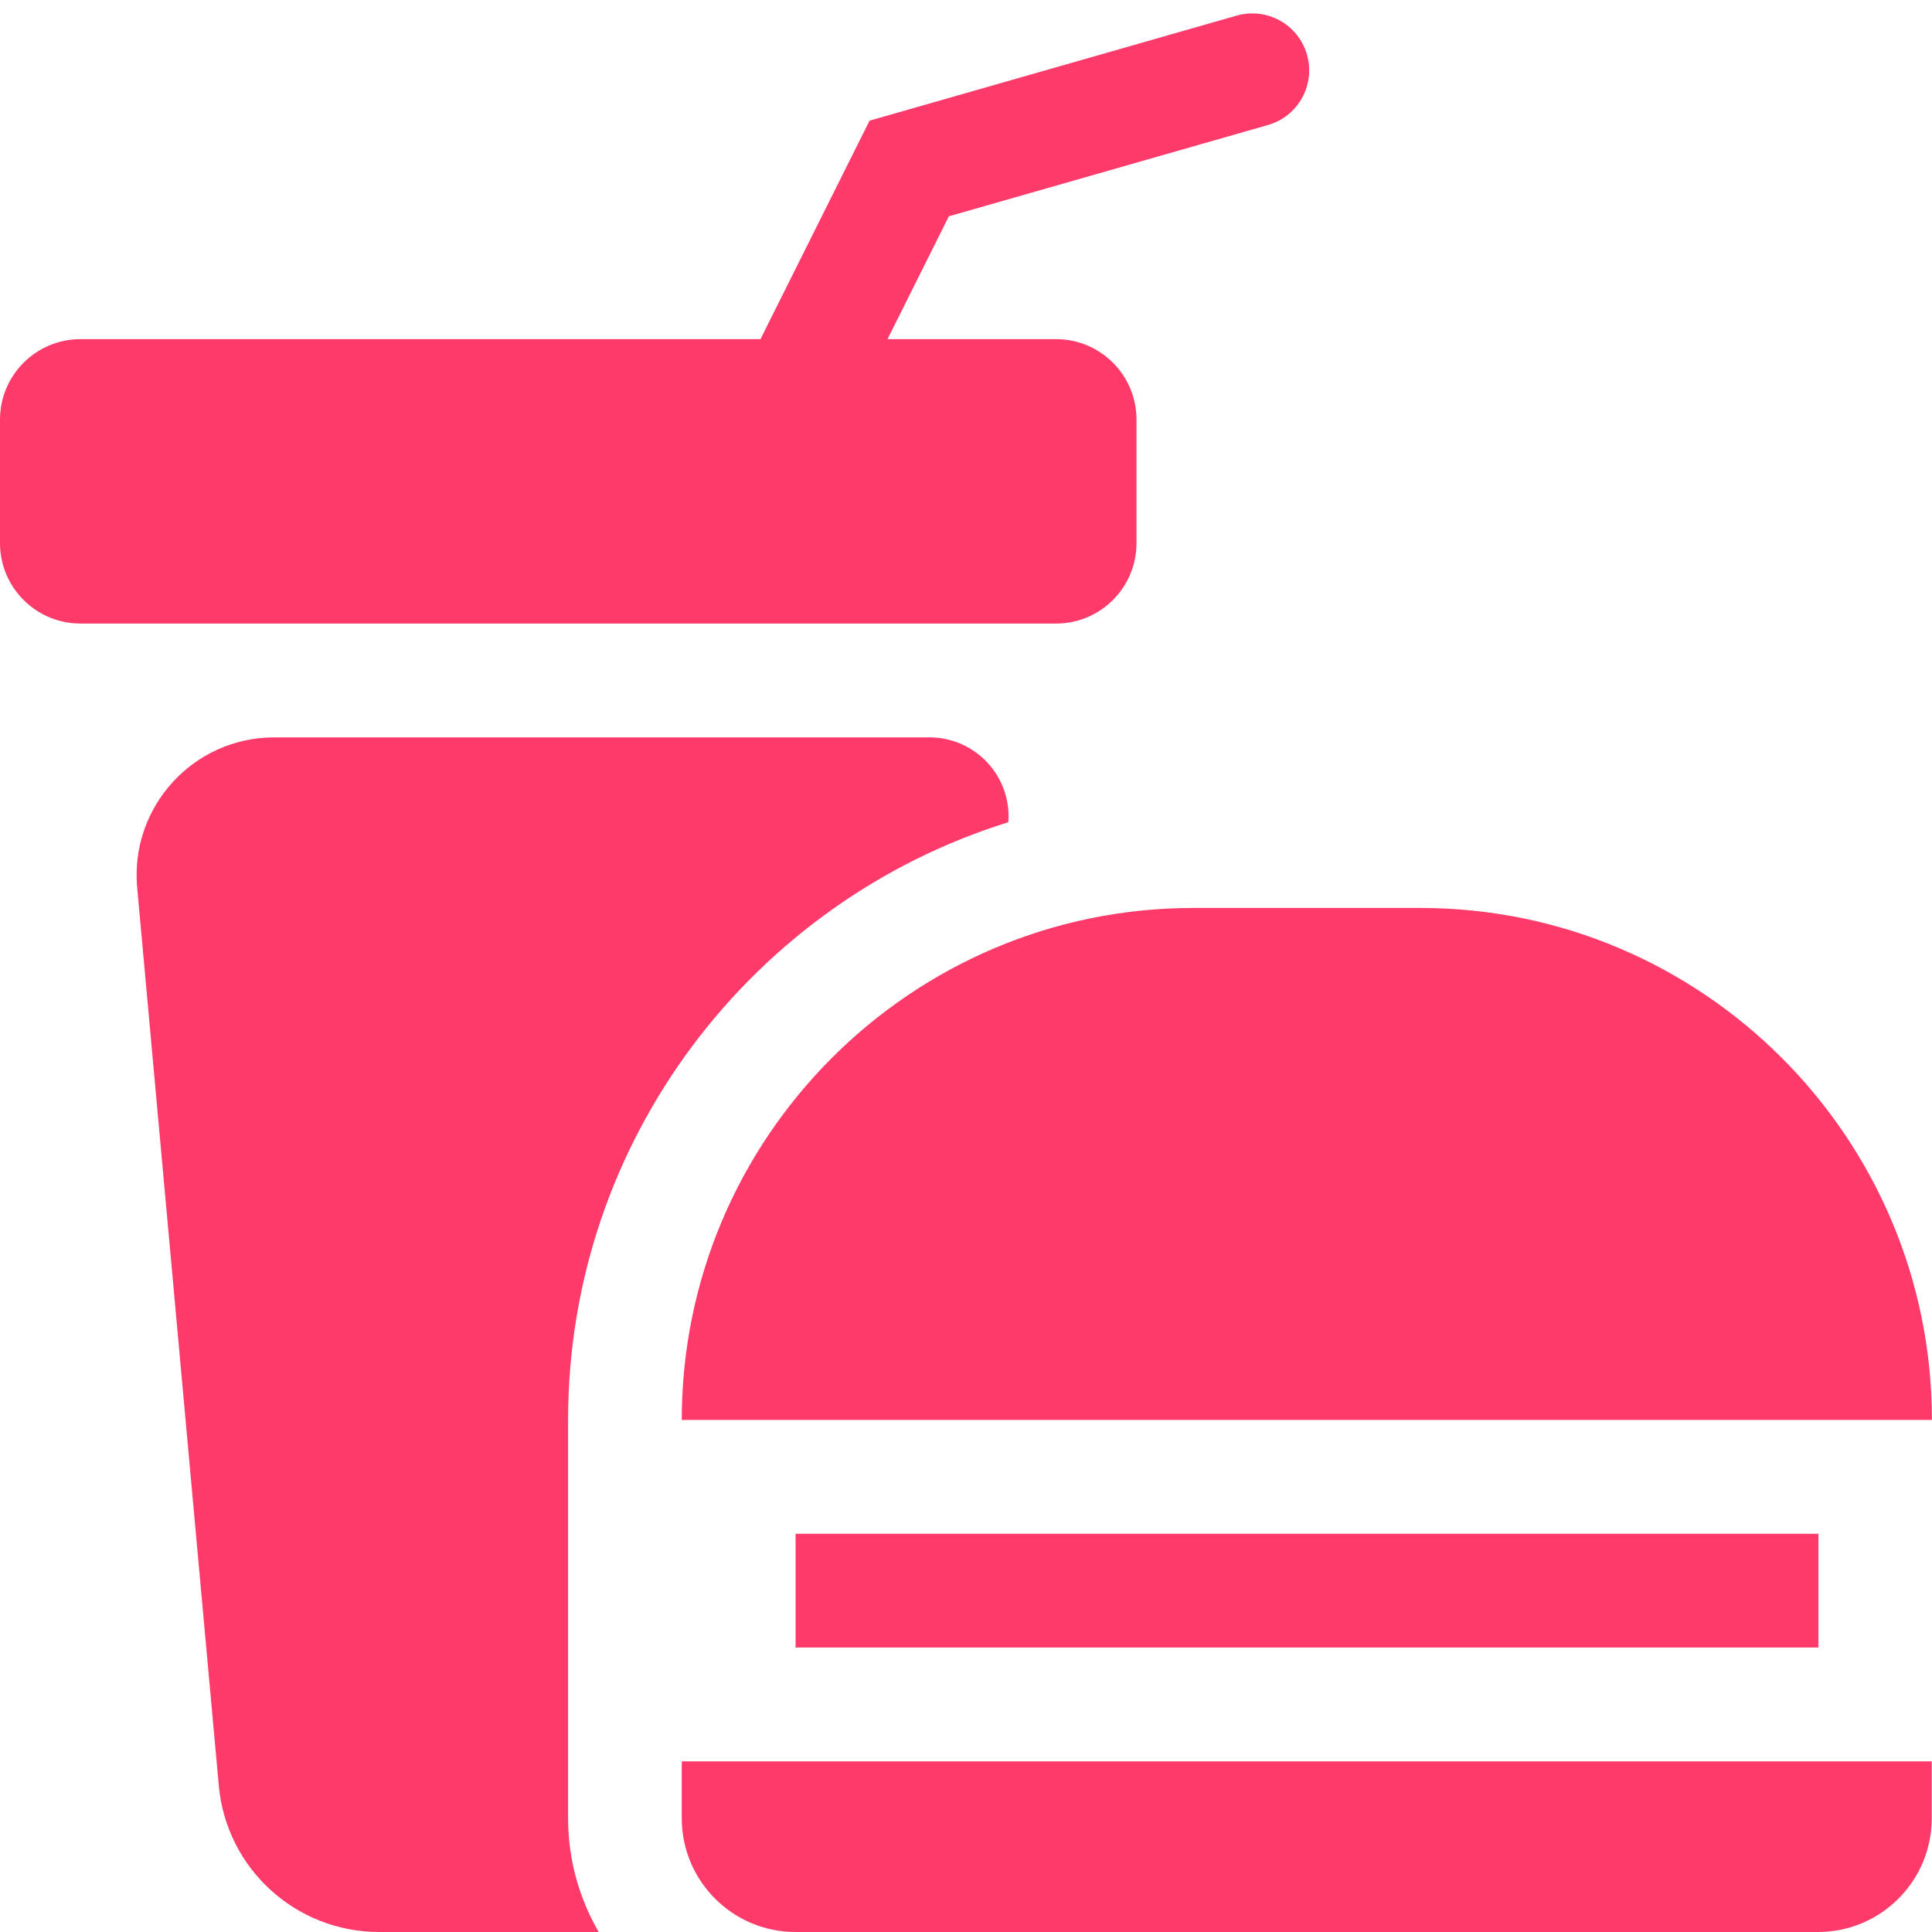 <svg width="24" height="24" viewBox="0 0 24 24" fill="none" xmlns="http://www.w3.org/2000/svg">
<path d="M14.118 5.213C14.118 4.661 13.671 4.213 13.118 4.213H11.025L11.787 2.687L15.751 1.553C16.126 1.446 16.343 1.055 16.236 0.68V0.68C16.129 0.304 15.738 0.087 15.362 0.194L10.802 1.499L9.447 4.213H1C0.448 4.213 0 4.661 0 5.213V6.746C0 7.298 0.448 7.746 1 7.746H13.118C13.671 7.746 14.118 7.298 14.118 6.746V5.213Z" fill="#FD3A69"/>
<path d="M9.883 19.053H22.589V20.466H9.883V19.053Z" fill="#FD3A69"/>
<path d="M7.057 17.64C7.057 14.154 9.362 11.196 12.526 10.214V10.214C12.568 9.645 12.117 9.16 11.547 9.16H3.407C2.402 9.16 1.614 10.023 1.704 11.025L2.718 22.181C2.811 23.212 3.675 24 4.709 24H7.437C7.196 23.584 7.057 23.102 7.057 22.587V17.64Z" fill="#FD3A69"/>
<path d="M8.469 17.639H23.999C23.999 14.132 21.149 11.279 17.646 11.279H14.822C11.319 11.279 8.469 14.132 8.469 17.639Z" fill="#FD3A69"/>
<path d="M8.469 22.587C8.469 23.366 9.102 24 9.881 24H22.585C23.364 24 23.997 23.366 23.997 22.587V21.88H8.469V22.587Z" fill="#FD3A69"/>
</svg>
